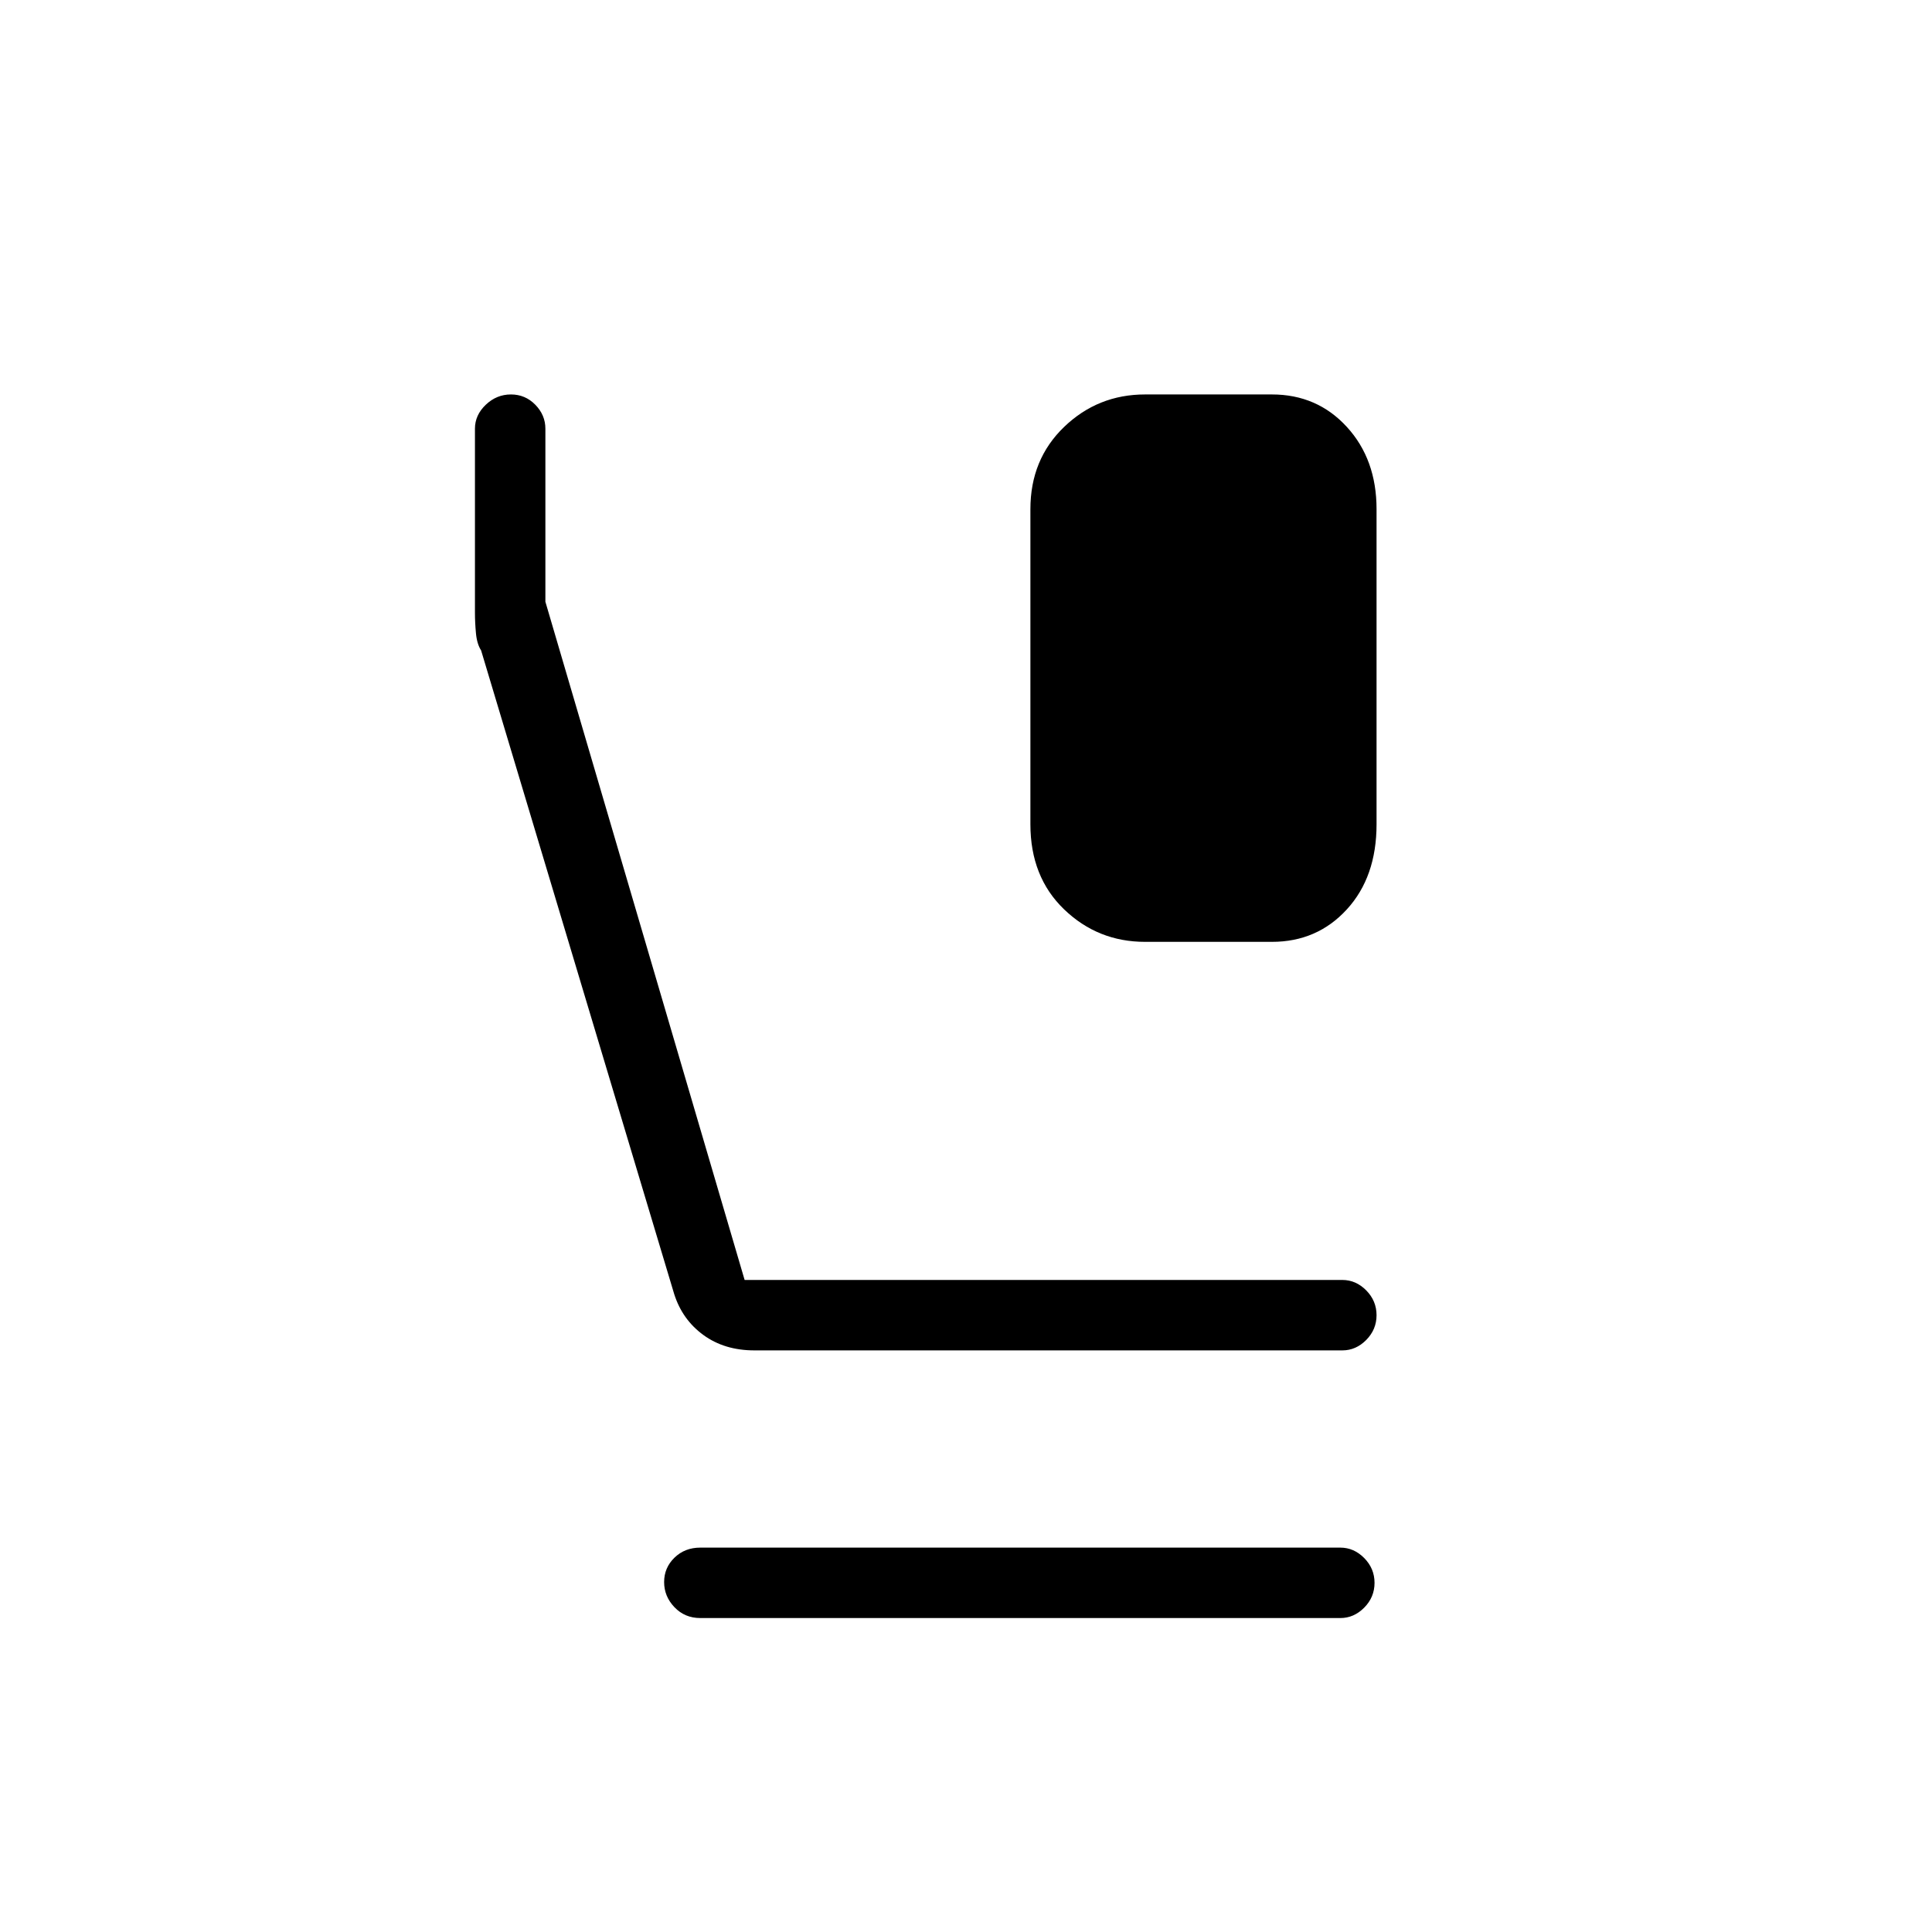 <svg xmlns="http://www.w3.org/2000/svg" height="48" viewBox="0 -960 960 960" width="48"><path d="M569-492q-23.46 0-40.23-16.12Q512-524.24 512-550.43V-707q0-24.76 16.77-40.88T569-764h63q22.46 0 37.23 16.12Q684-731.76 684-707v156.57q0 26.19-14.77 42.31T632-492h-63ZM374.84-289q-14.84 0-25.32-7.64T335-317l-95.94-319.81q-2.06-3.19-2.56-8.52-.5-5.34-.5-10.3V-747q0-6.75 5.38-11.88 5.37-5.12 12.5-5.12 7.12 0 12.12 5.12 5 5.13 5 11.88v86l99 337h297q6.75 0 11.88 5.19 5.12 5.2 5.12 12.32t-5.12 12.31Q673.75-289 667-289H374.84ZM348-156q-7.73 0-12.86-5.38-5.14-5.37-5.14-12.5 0-7.12 5.14-12.12 5.13-5 12.86-5h318q6.75 0 11.88 5.19 5.12 5.2 5.12 12.32t-5.12 12.31Q672.75-156 666-156H348Z"/></svg>